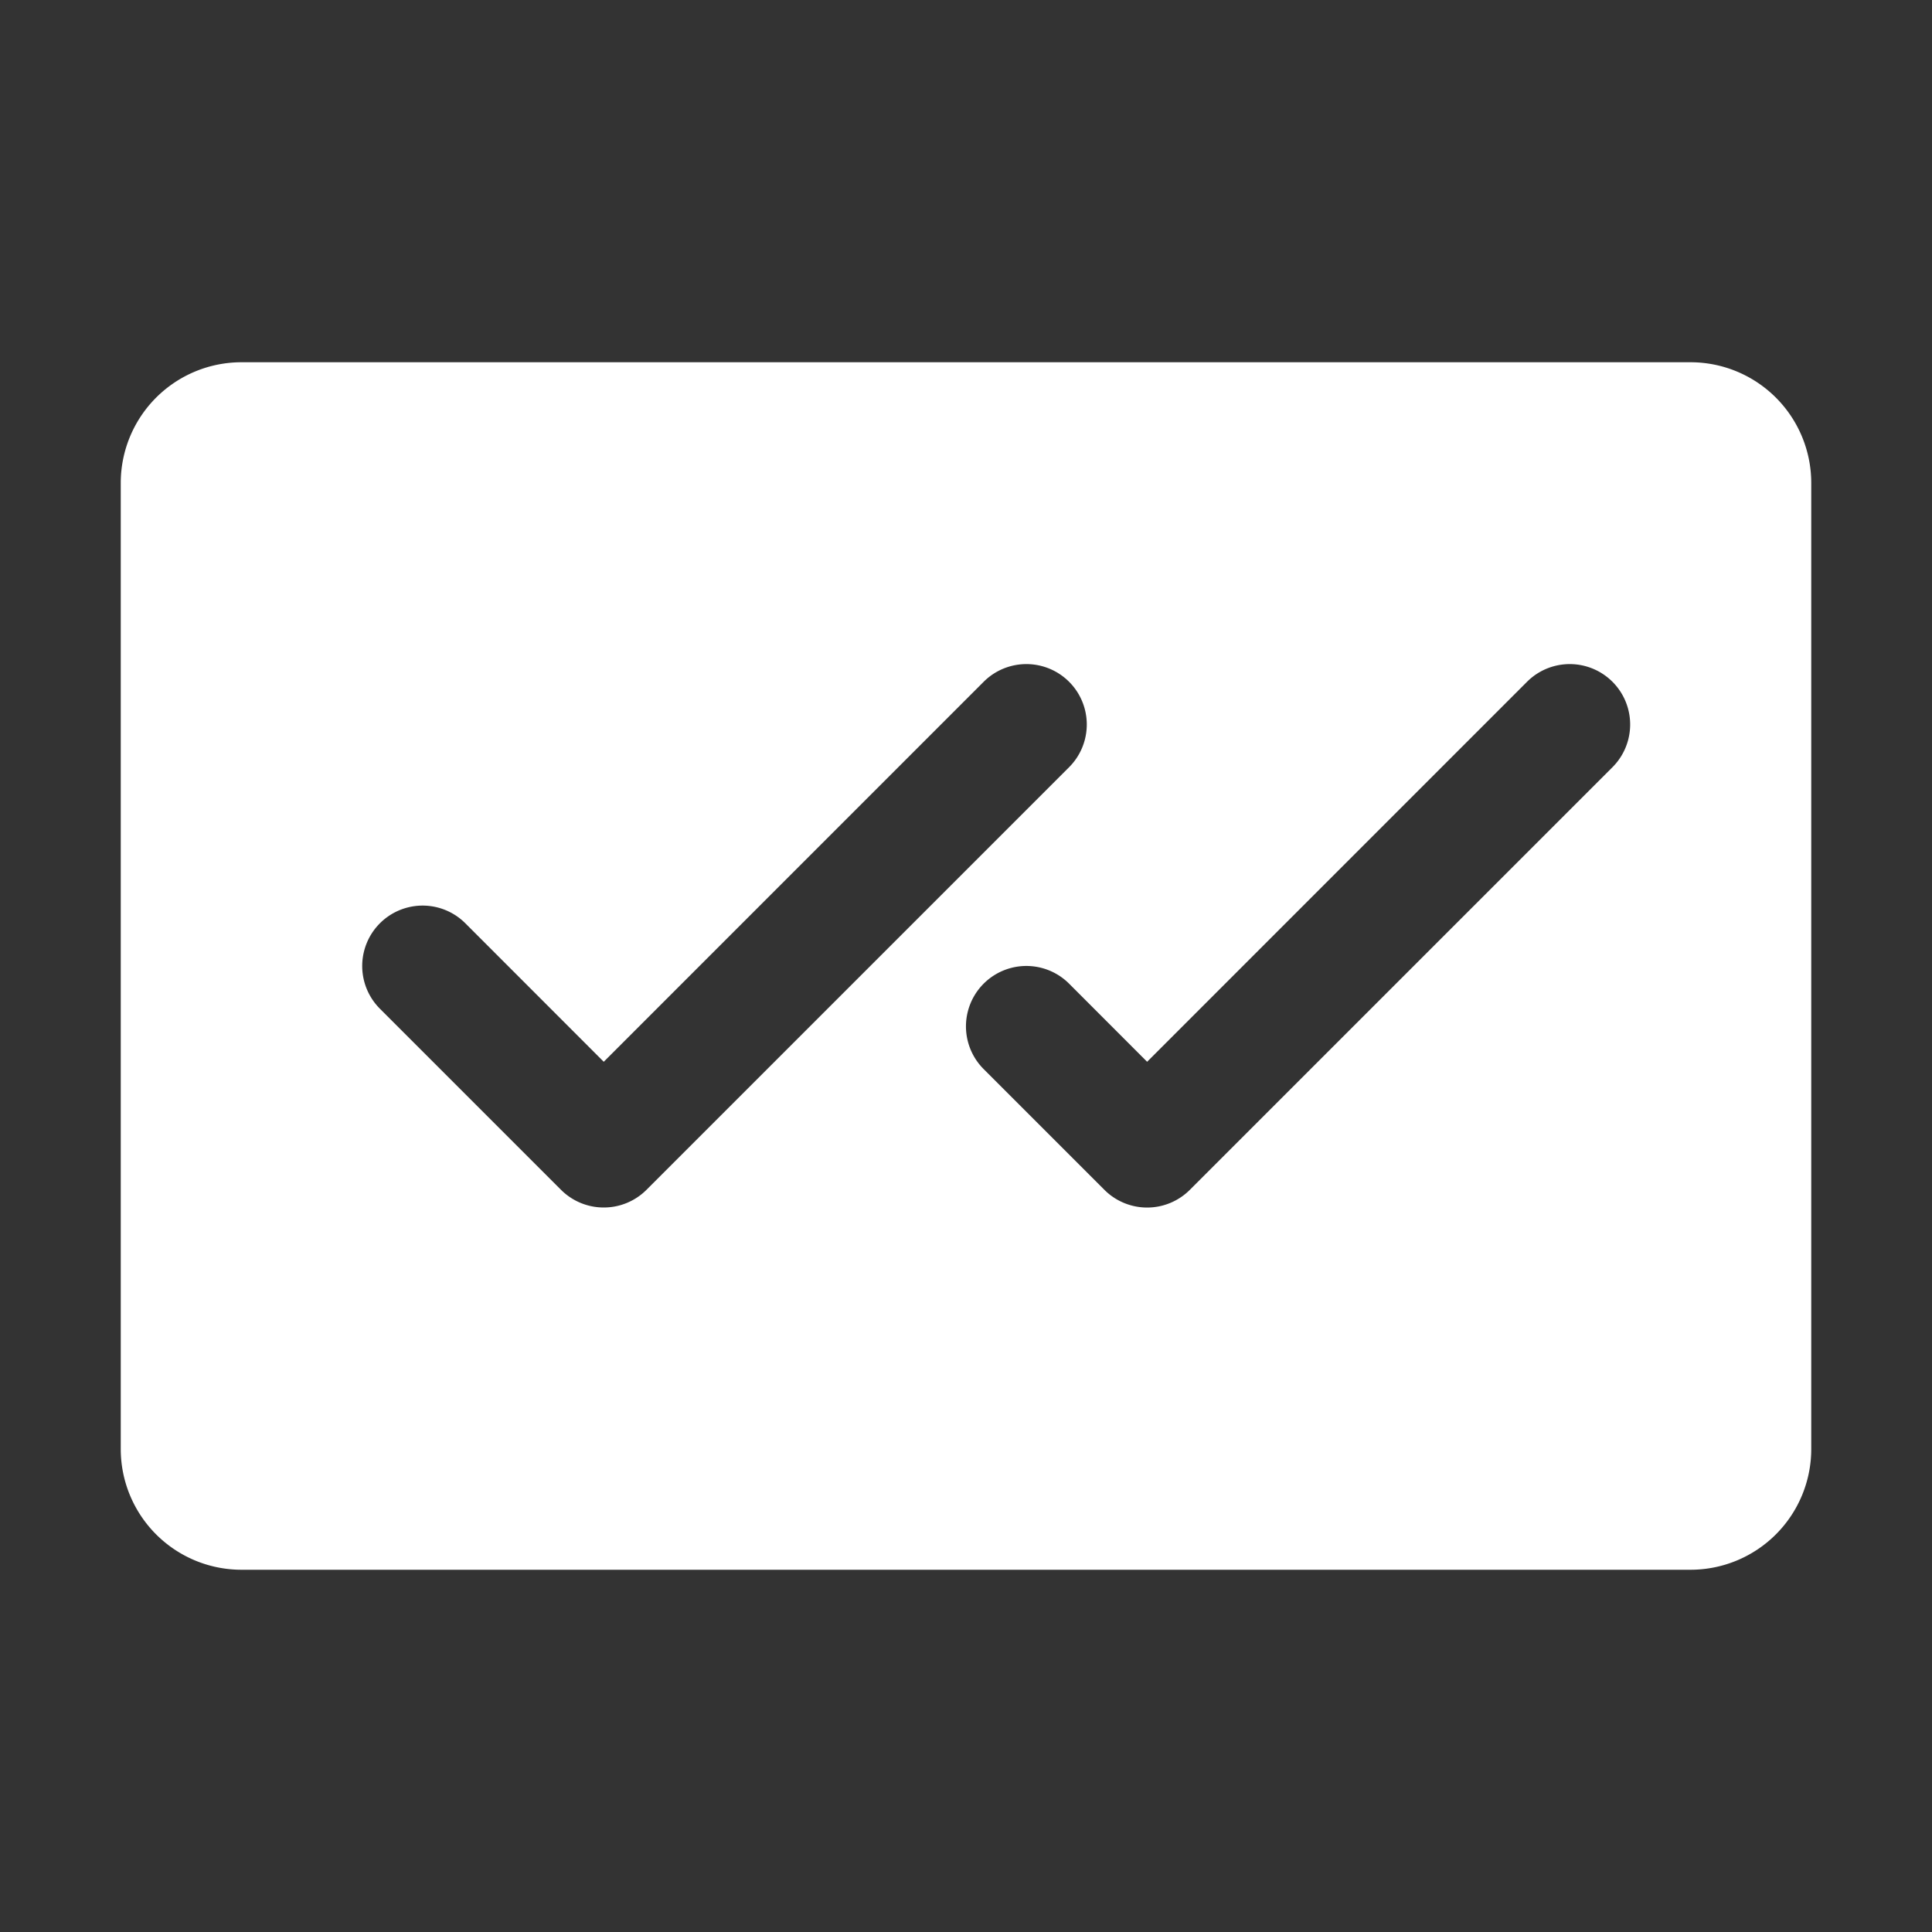 <svg xmlns="http://www.w3.org/2000/svg" viewBox="0 0 256 256" focusable="false" color="rgb(255, 255, 255)" style="user-select: none; width: 100%; height: 100%; display: inline-block; fill: rgb(255, 255, 255); color: rgb(255, 255, 255); flex-shrink: 0;"><rect x="0" y="0" width="256" height="256" fill="#333333" stroke="none"/><g color="rgb(255, 255, 255)" weight="fill"><path d="M224,48H32A16,16,0,0,0,16,64V192a16,16,0,0,0,16,16H224a16,16,0,0,0,16-16V64A16,16,0,0,0,224,48ZM80,160a8,8,0,0,1-5.66-2.34l-24-24a8,8,0,0,1,11.32-11.32L80,140.69l50.34-50.35a8,8,0,0,1,11.32,11.32l-56,56A8,8,0,0,1,80,160Zm133.66-58.34-56,56a8,8,0,0,1-11.32,0l-16-16a8,8,0,0,1,11.32-11.32L152,140.69l50.34-50.35a8,8,0,0,1,11.32,11.32Z"></path></g></svg>
